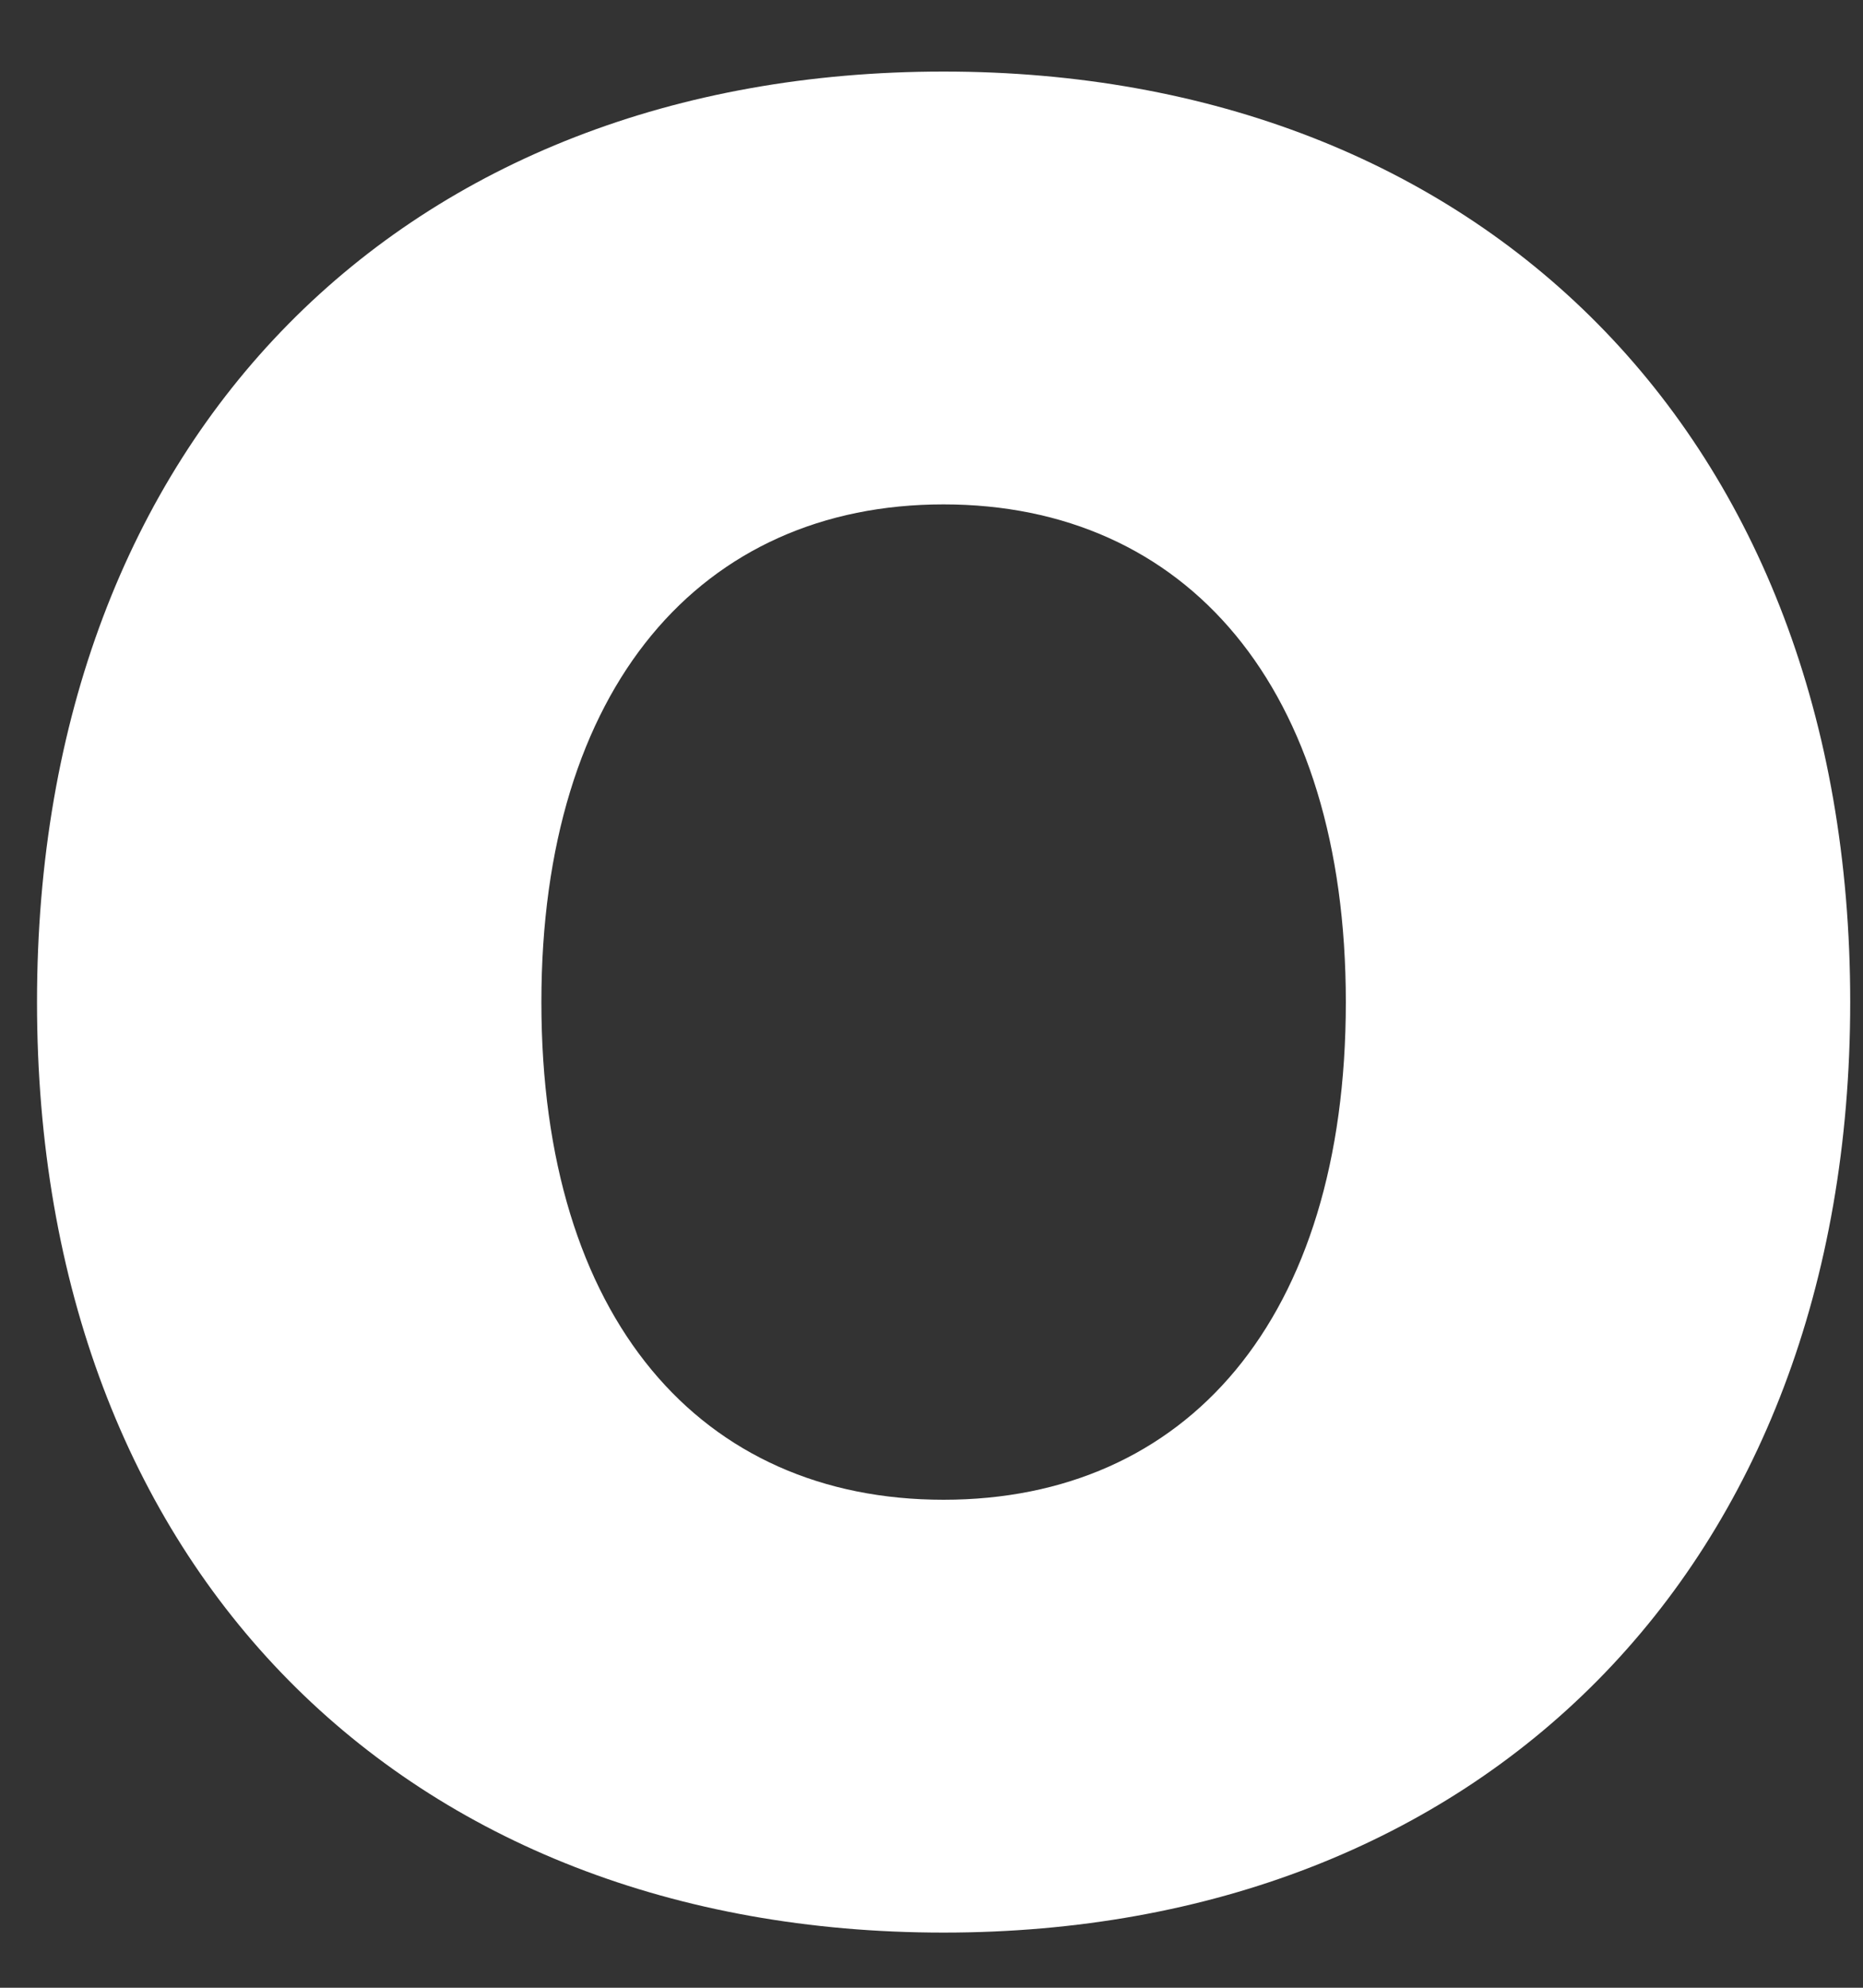 <svg width="15" height="16" viewBox="0 0 15 16" fill="none" xmlns="http://www.w3.org/2000/svg">
<rect x="0" y="0" width="15" height="16" fill="#333333" stroke="none"/>
<path d="M0.298 8.066C0.298 3.494 3.267 0.576 7.597 0.576C11.909 0.576 14.897 3.494 14.897 8.066C14.897 12.637 11.909 15.556 7.597 15.556C3.267 15.556 0.298 12.637 0.298 8.066ZM10.836 8.066C10.836 5.531 9.549 4.06 7.597 4.06C5.646 4.06 4.359 5.531 4.359 8.066C4.359 10.62 5.646 12.072 7.597 12.072C9.549 12.072 10.836 10.625 10.836 8.066Z" fill="white"/>
</svg>
